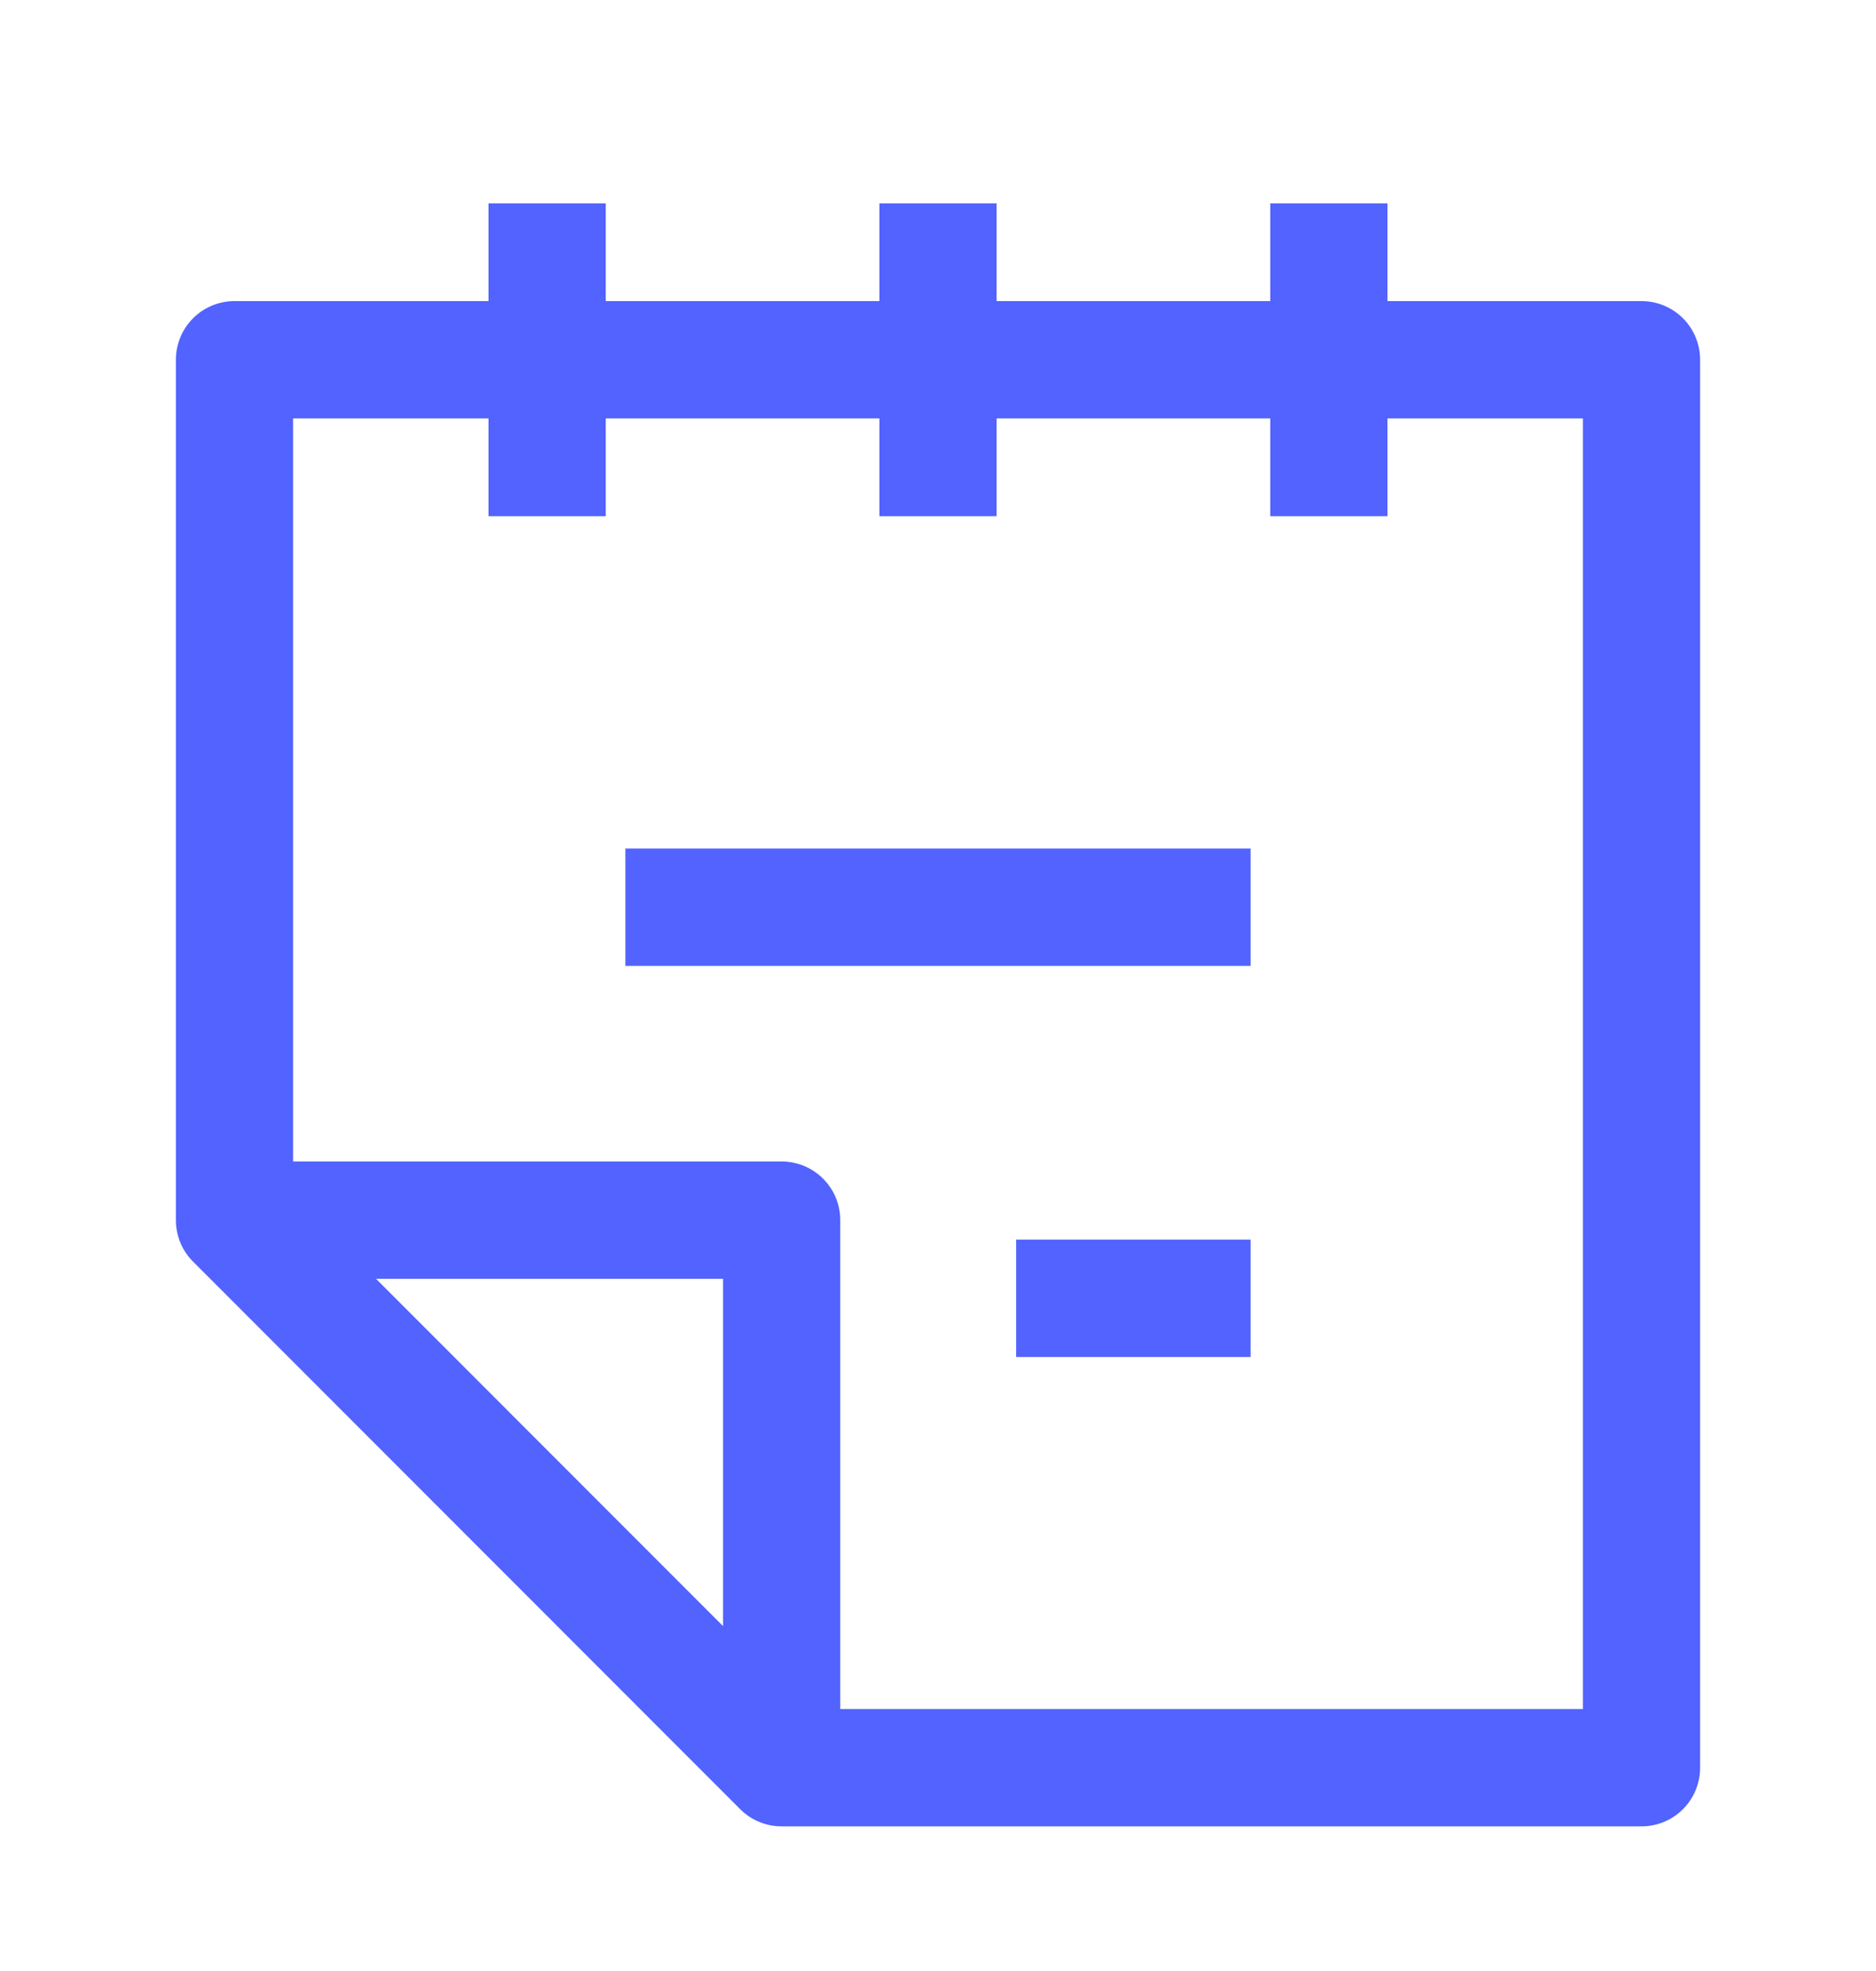 <svg width="20" height="21" viewBox="0 0 20 21" fill="none" xmlns="http://www.w3.org/2000/svg">
<path d="M14.167 2.167V5.5M10 2.167V5.5M5.833 2.167V5.5" stroke="#5263FF" stroke-width="1.25" stroke-linejoin="round"/>
<path d="M2.865 13H8.333V18.479M8.333 18.834H17.5V3.833H2.5V13L8.333 18.834Z" stroke="#5263FF" stroke-width="1.25" stroke-linejoin="round"/>
<path d="M10.833 13.833H13.333M6.667 9.666H13.333" stroke="#5263FF" stroke-width="1.25" stroke-linejoin="round"/>
</svg>
